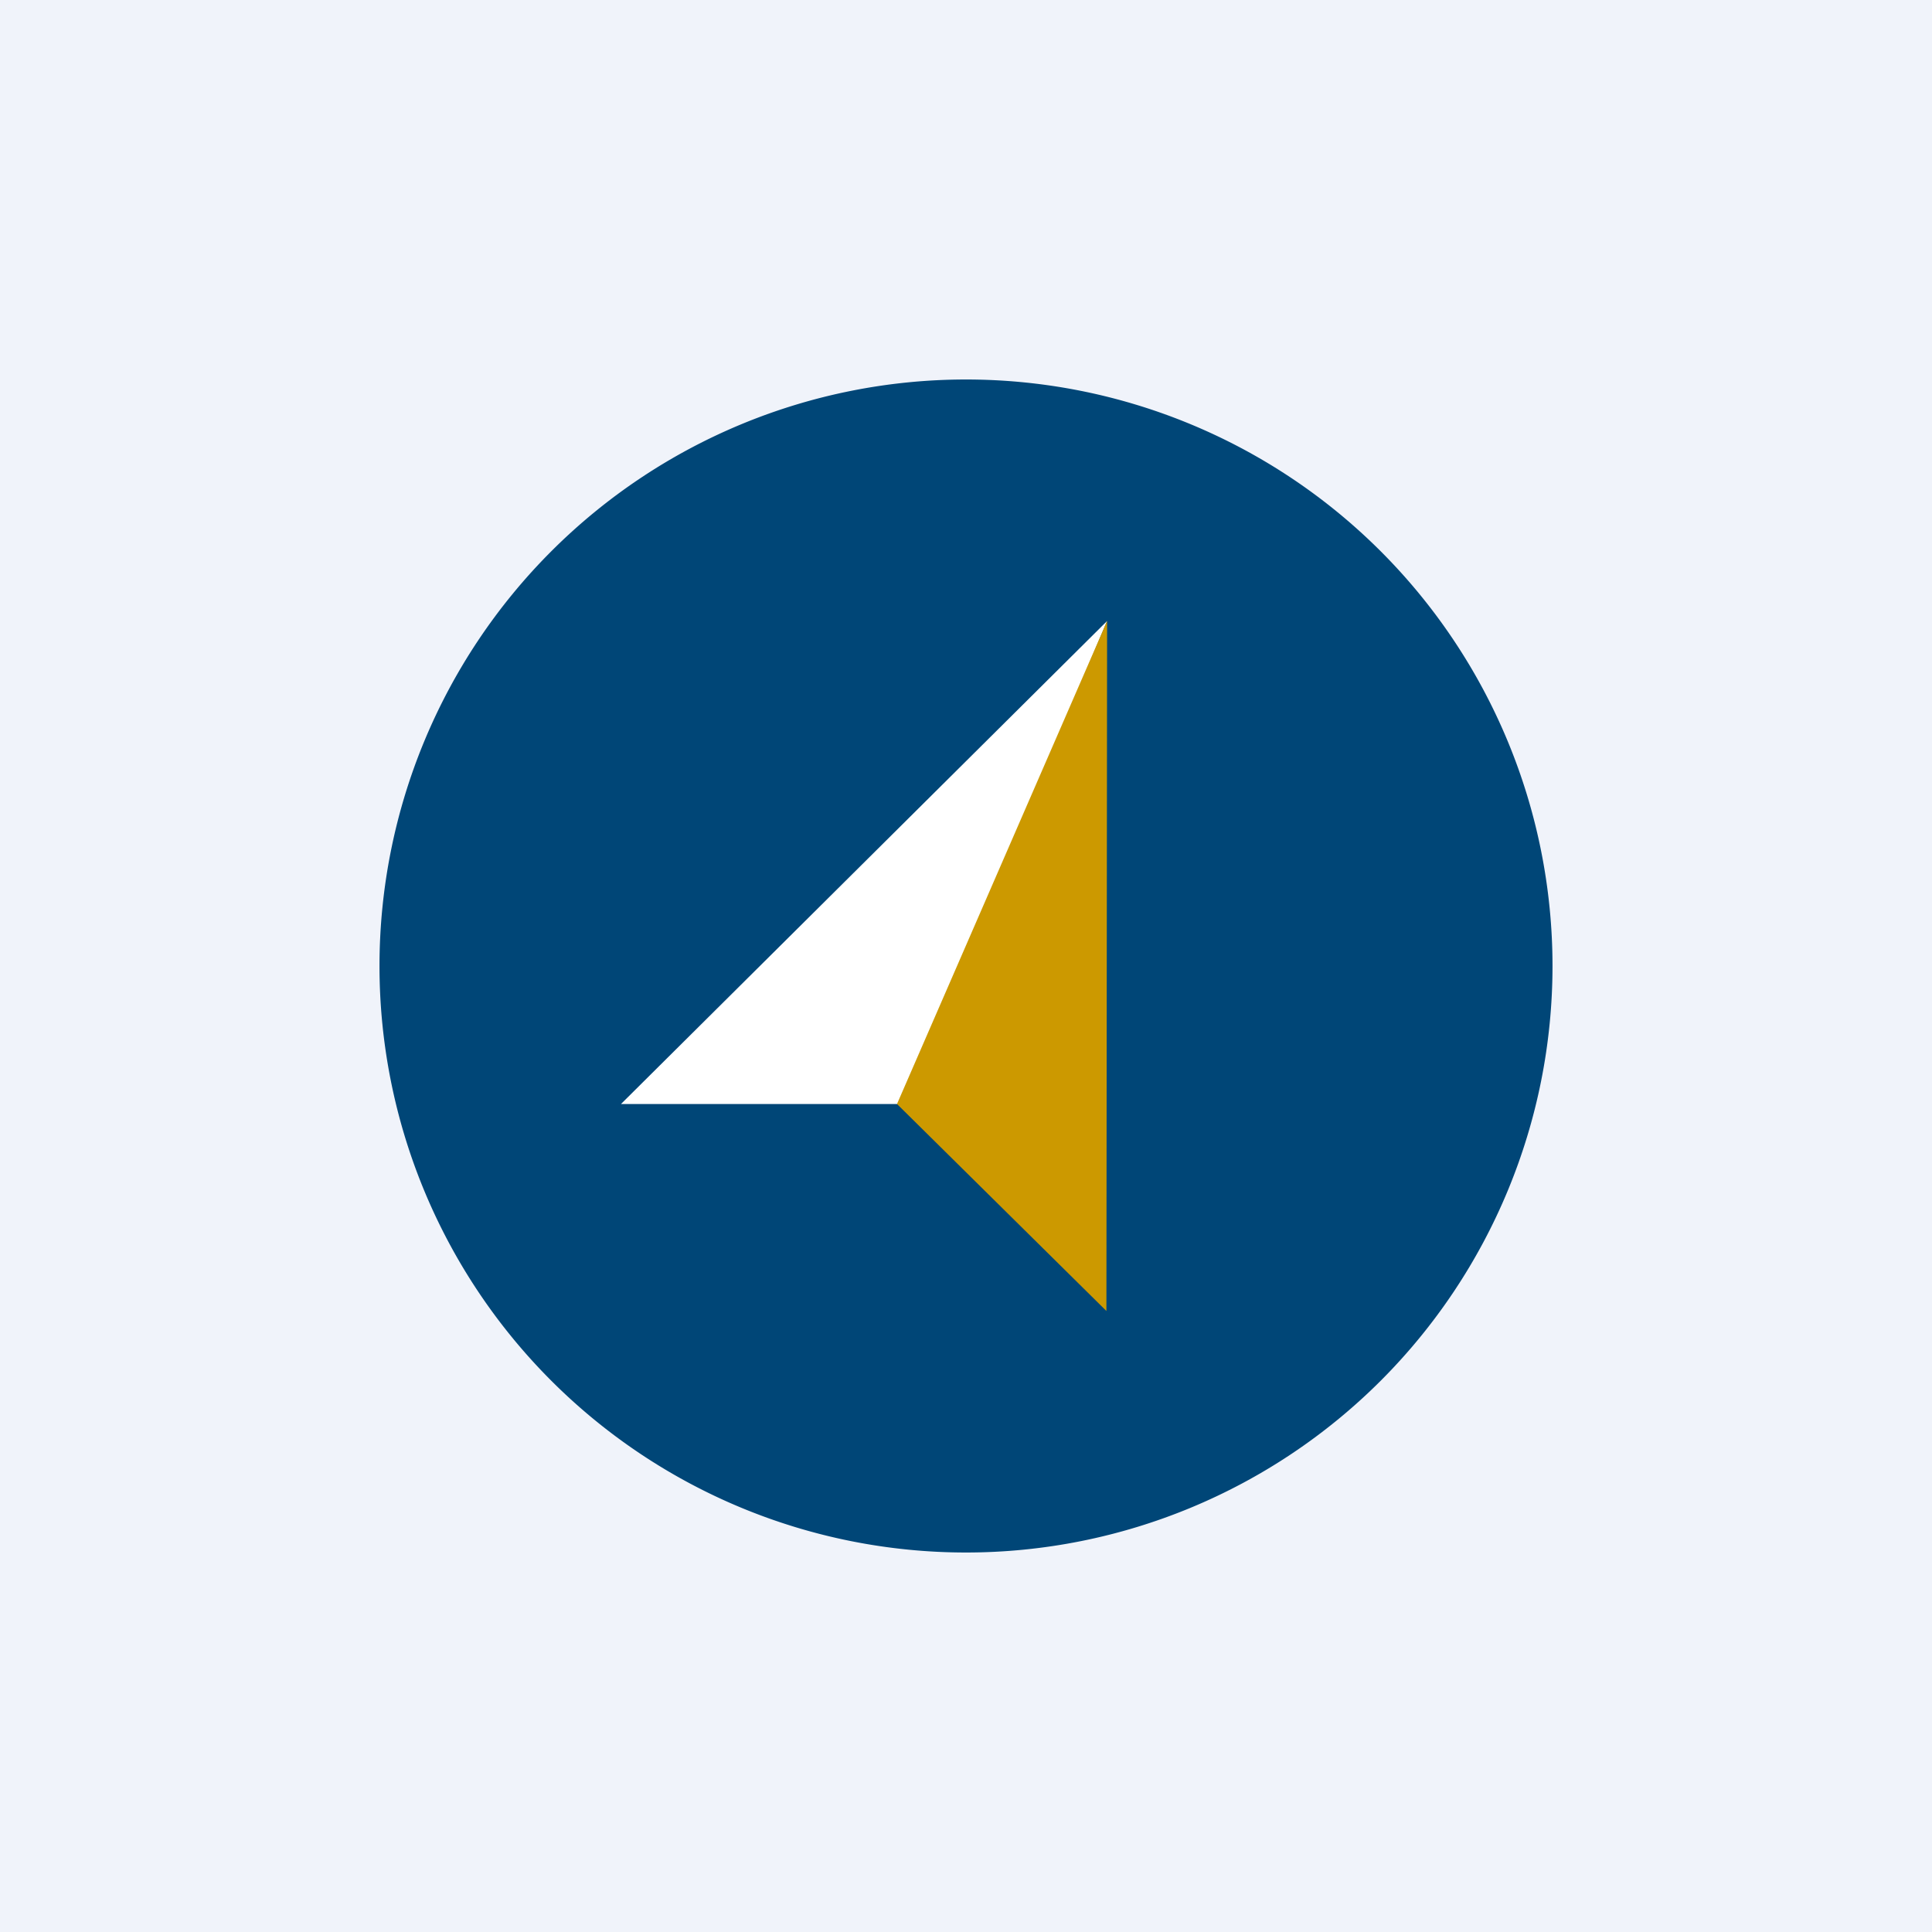 <?xml version='1.0' encoding='utf-8'?>
<!-- by TradeStack -->
<svg width="56" height="56" viewBox="0 0 56 56" xmlns="http://www.w3.org/2000/svg"><path fill="#F0F3FA" d="M0 0h56v56H0z" /><path d="M28 45a17 17 0 1 0 0-34 17 17 0 0 0 0 34Z" fill="#004677" /><path d="M18 32h8.2l5.89-14L18 32Z" fill="#fff" /><path d="m32.07 38 .02-20L26 32l6.07 6Z" fill="#C90" /></svg>